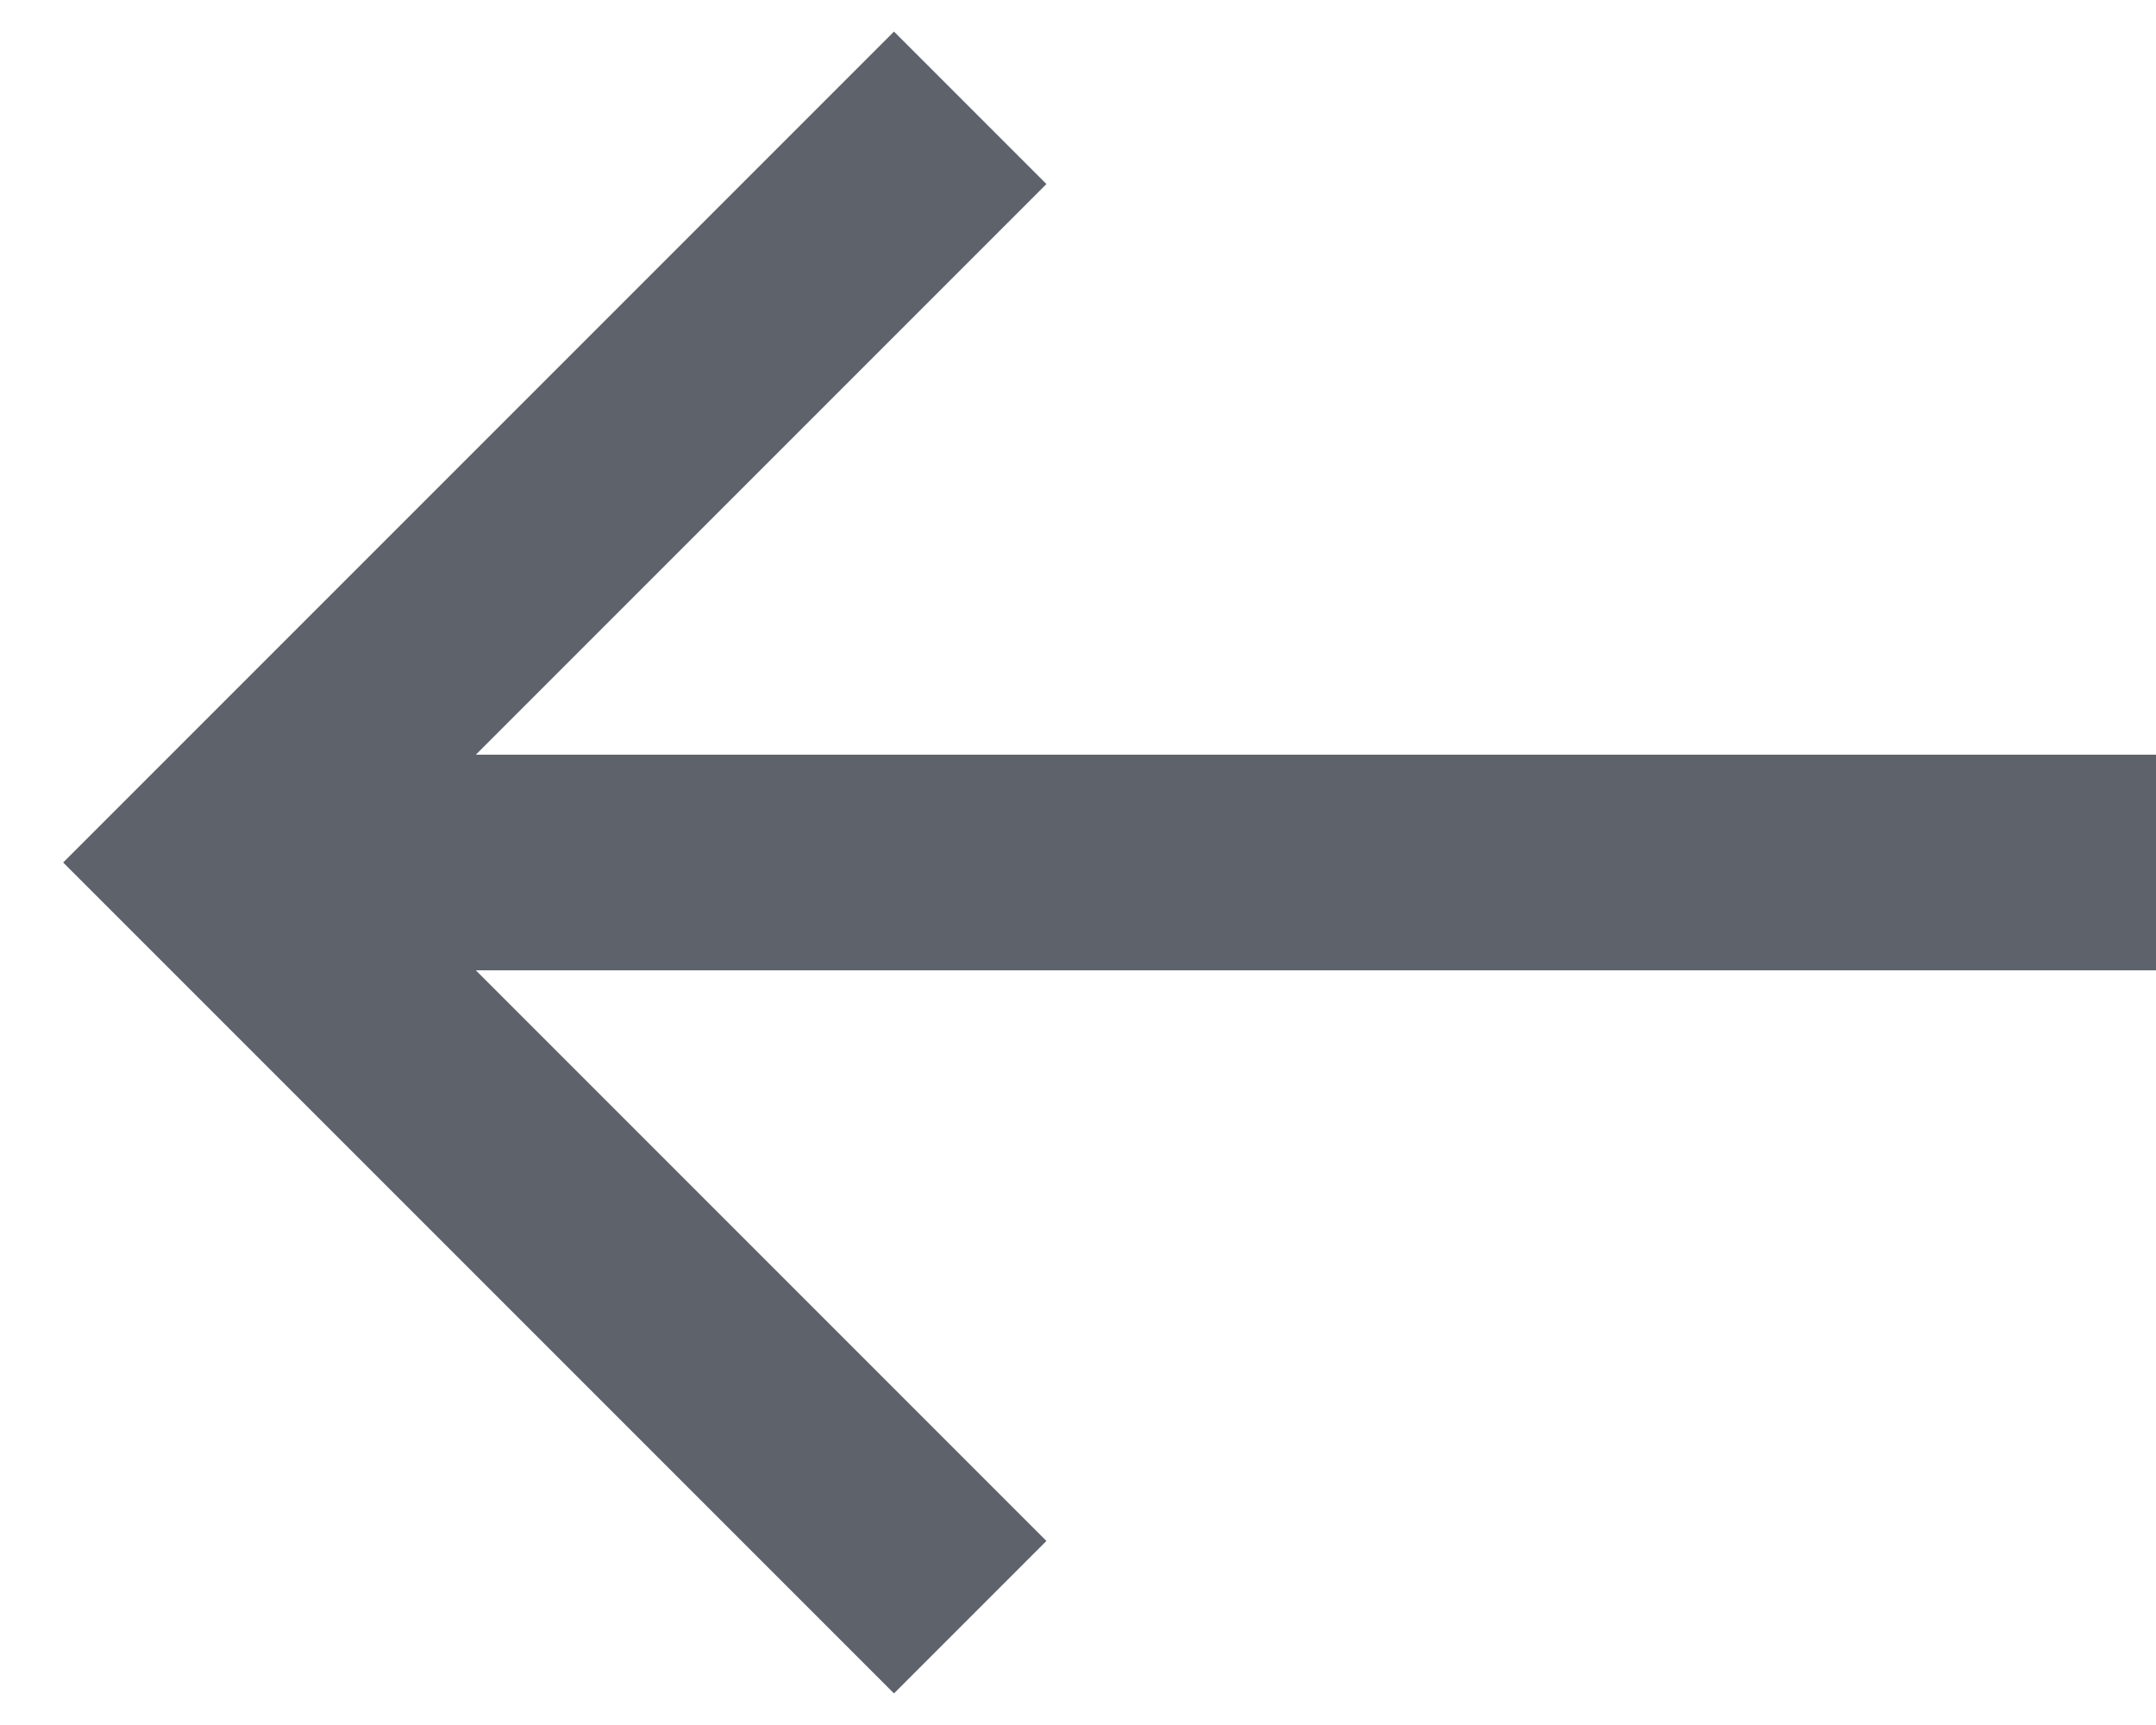 <svg xmlns="http://www.w3.org/2000/svg" width="20" height="16" viewBox="0 0 20 16"><g><g><g opacity="1"/><g opacity="1"><path fill="none" stroke="#5e636b" stroke-miterlimit="20" stroke-width="2" d="M2 8h18"/></g><g opacity="1"><path fill="none" stroke="#5e636b" stroke-miterlimit="20" stroke-width="2" d="M9 1v0L2 8v0l7 7v0"/></g></g></g></svg>